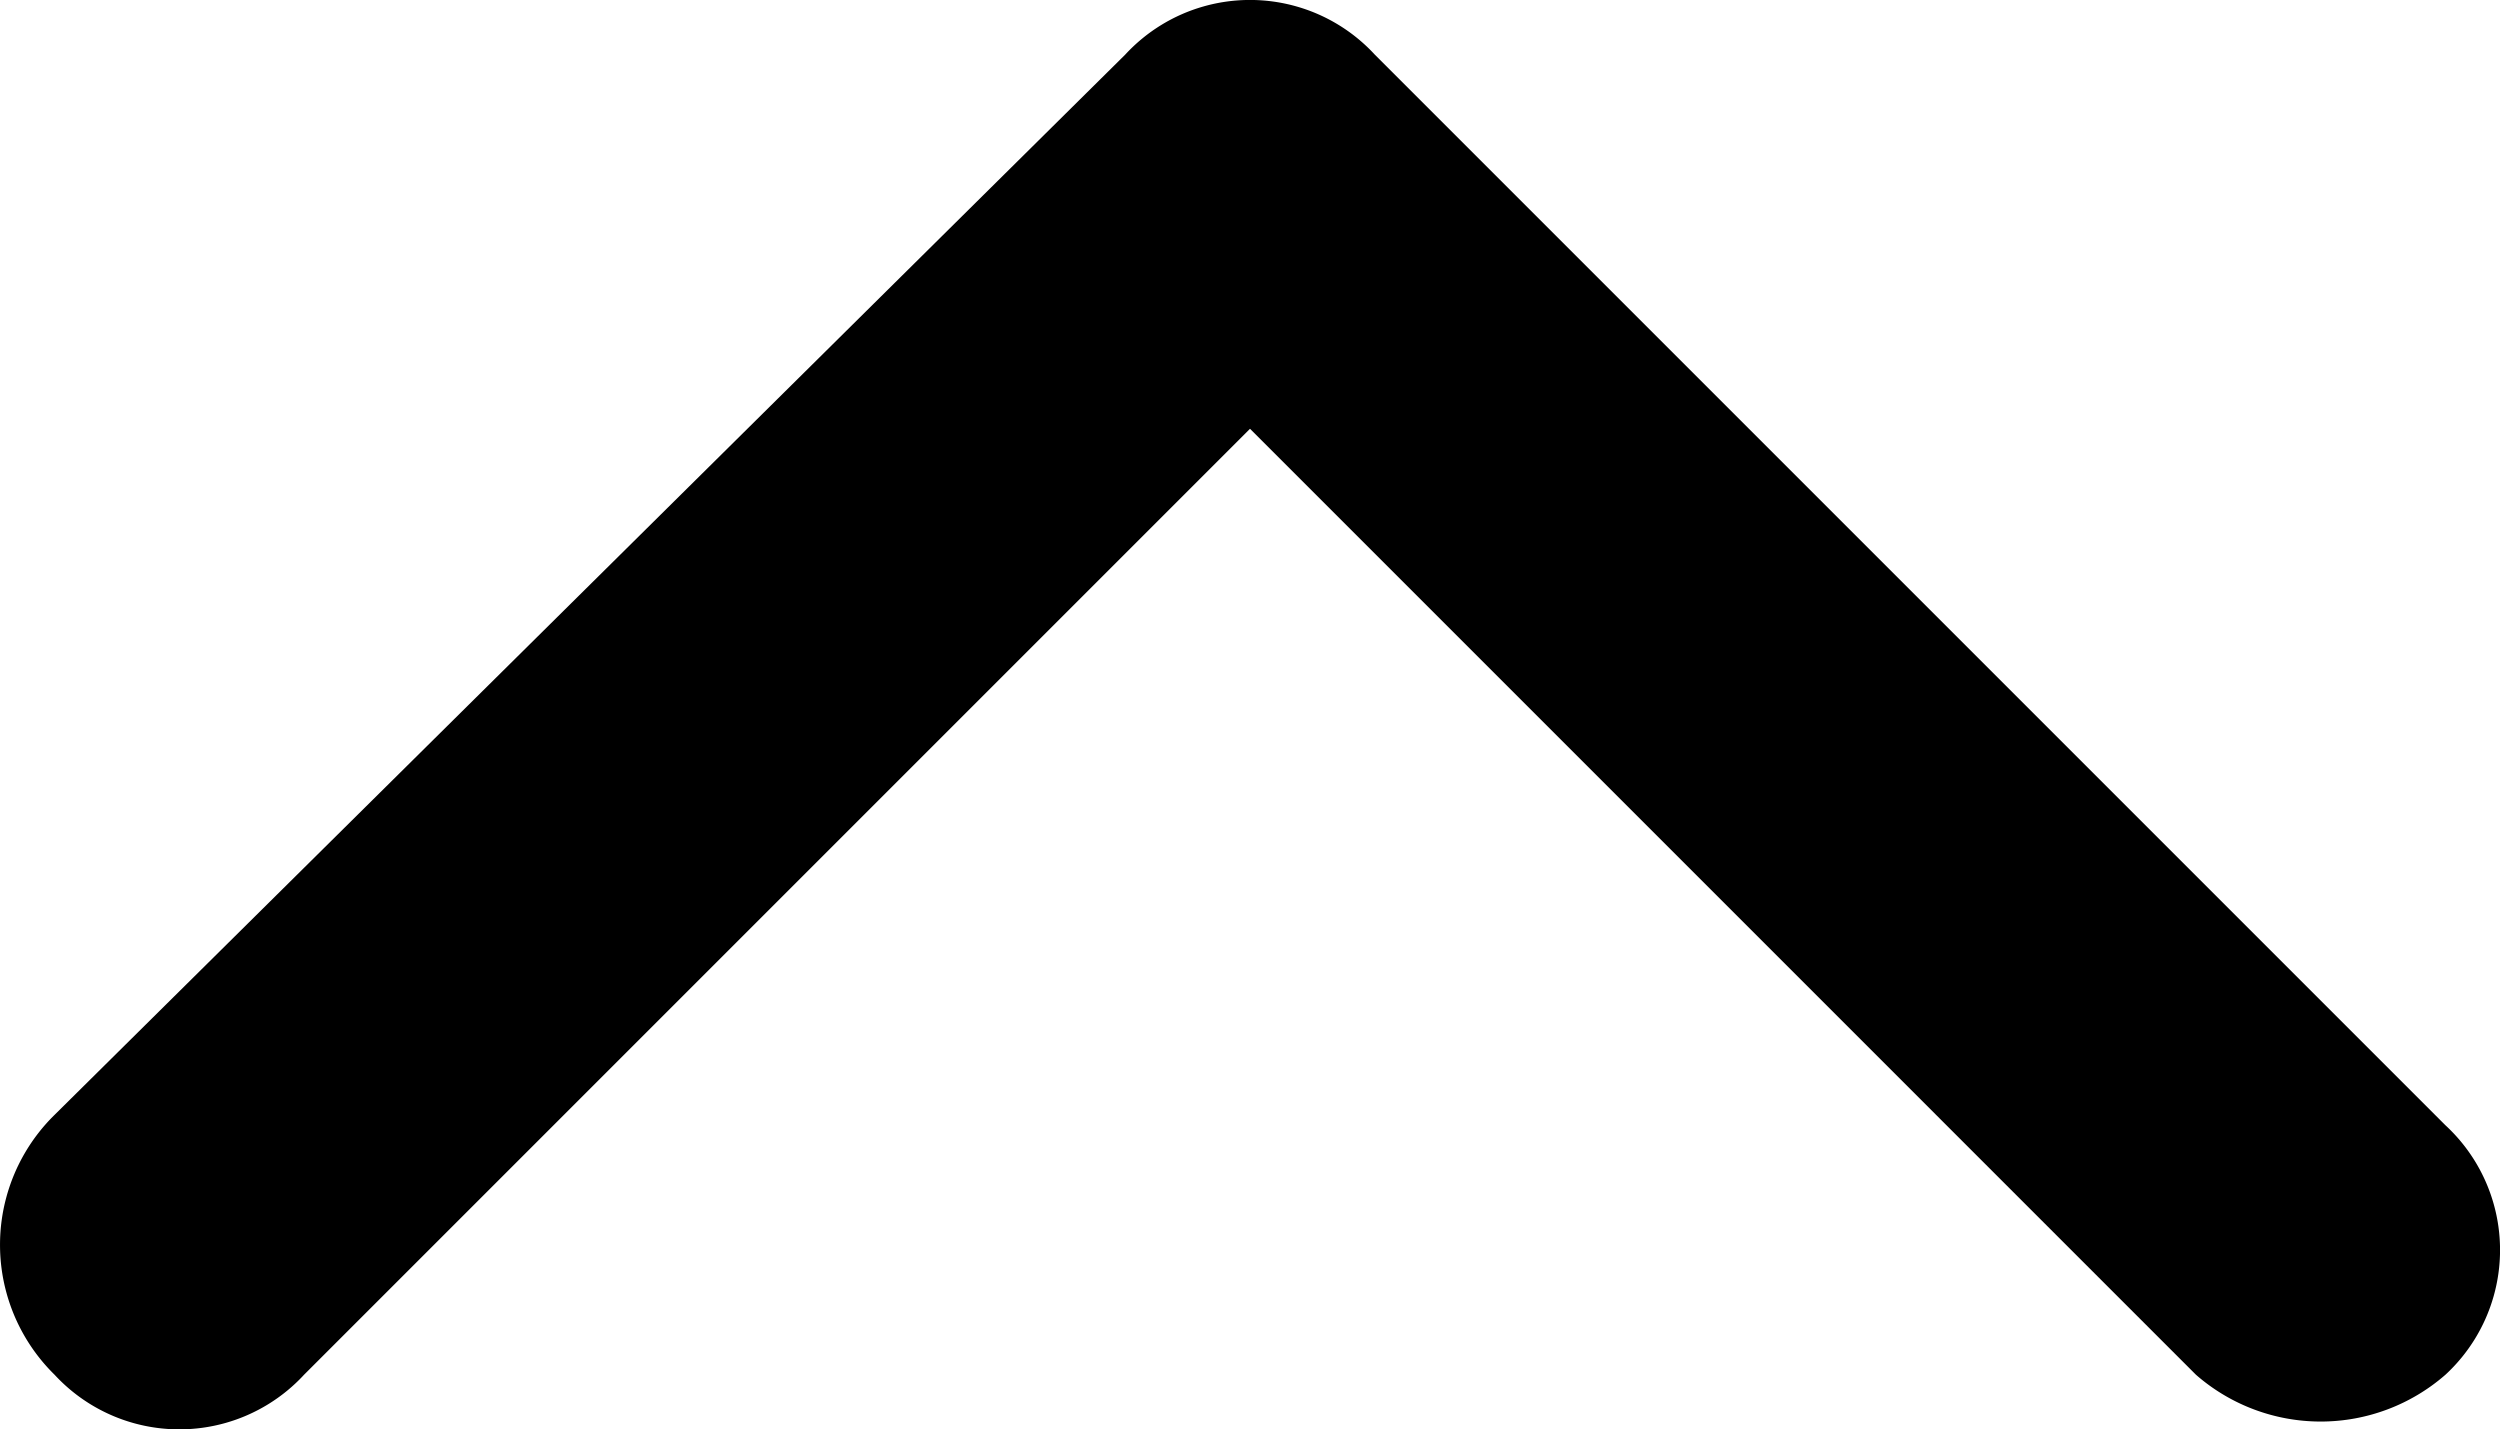 <svg height="13.75" viewBox="0 0 24.05 13.75" width="24.05" xmlns="http://www.w3.org/2000/svg"><path d="m23.525 10.825-10.3-10.3a1.633 1.633 0 0 0 -2.4 0l-10.3 10.2a1.751 1.751 0 0 0 0 2.5 1.633 1.633 0 0 0 2.4 0l9.1-9.1 9.1 9.1a1.824 1.824 0 0 0 2.4 0 1.633 1.633 0 0 0 0-2.4z"/></svg>